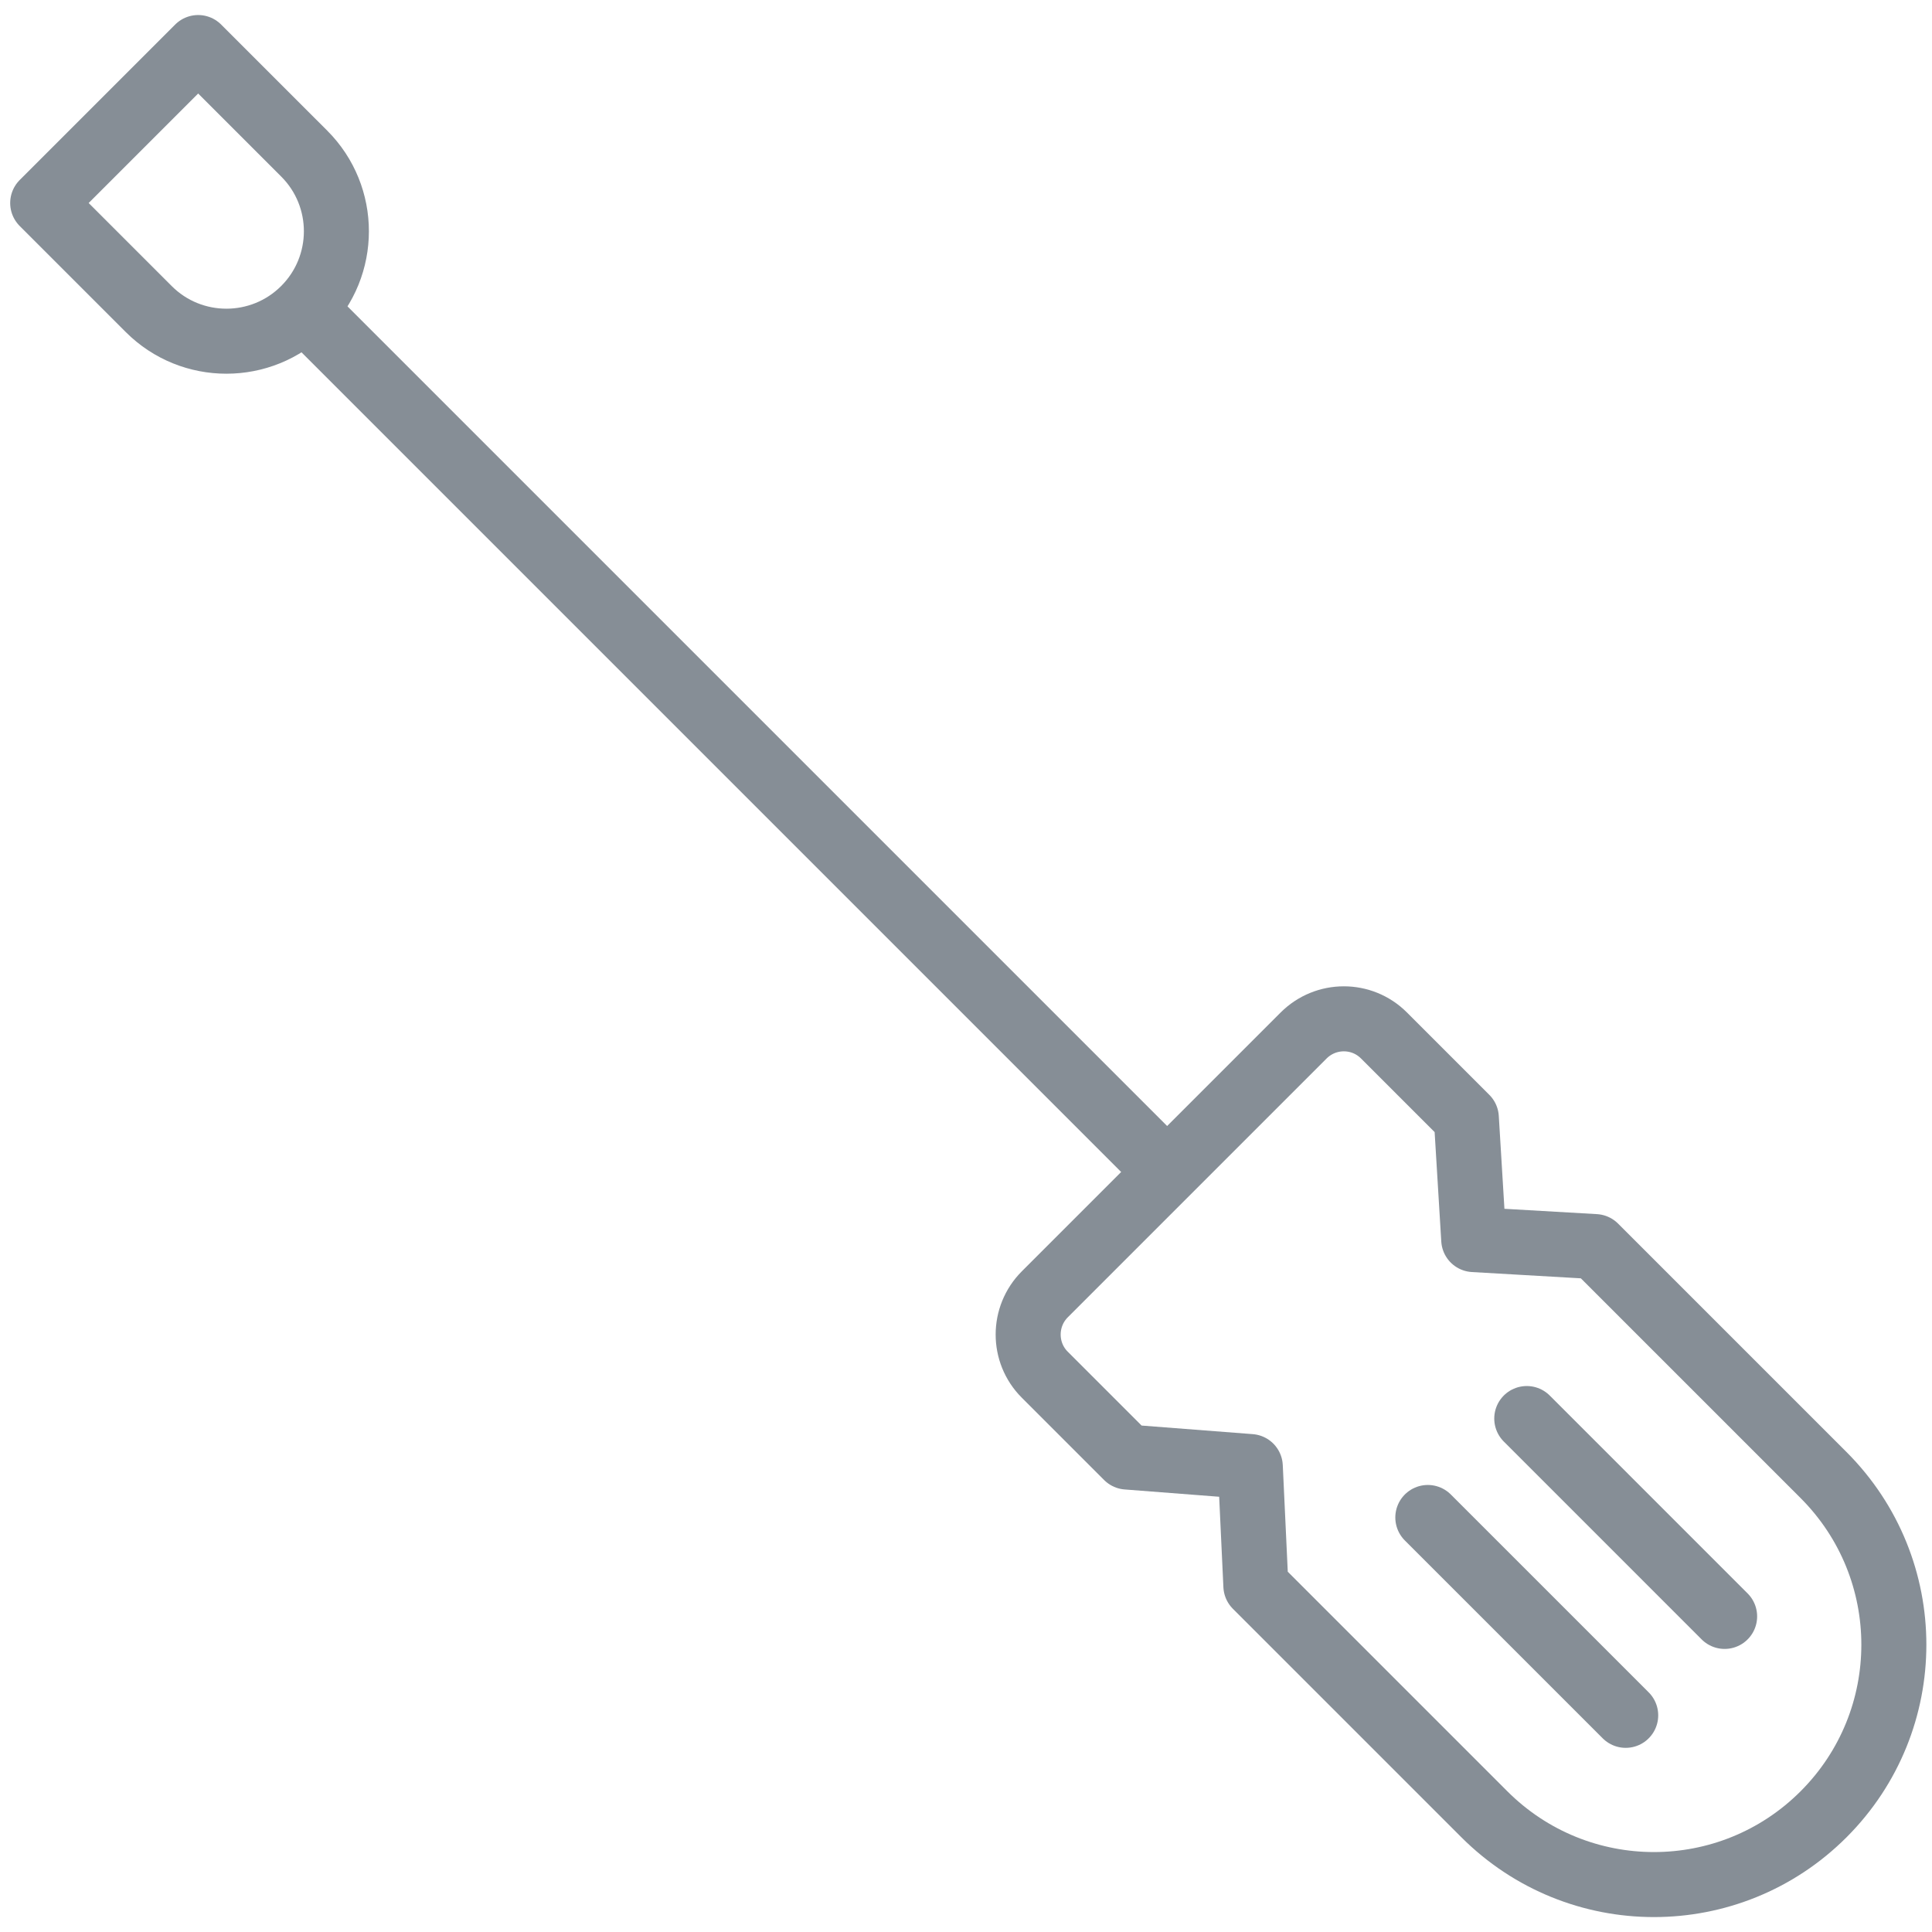 <?xml version="1.0" encoding="UTF-8"?>
<svg width="104px" height="104px" viewBox="0 0 104 104" version="1.1" xmlns="http://www.w3.org/2000/svg" xmlns:xlink="http://www.w3.org/1999/xlink">
    <!-- Generator: Sketch 46 (44423) - http://www.bohemiancoding.com/sketch -->
    <title>interface-70</title>
    <desc>Created with Sketch.</desc>
    <defs></defs>
    <g id="ALL" stroke="none" stroke-width="1" fill="none" fill-rule="evenodd" stroke-linecap="round" stroke-linejoin="round">
        <g id="Secondary" transform="translate(-1906, -1662)" stroke="#868E96" stroke-width="3.5">
            <g id="interface-70" transform="translate(1908, 1664)">
                <path d="M96.159,77.399 L83.864,65.104 L77.331,64.727 L76.933,58.173 L72.497,53.737 C71.304,52.544 69.368,52.546 68.171,53.744 L54.244,67.671 C53.047,68.867 53.05,70.81 54.237,71.997 L58.673,76.433 L65.304,76.945 L65.604,83.364 L77.899,95.659 C82.952,100.712 91.121,100.706 96.163,95.663 C101.206,90.621 101.212,82.452 96.159,77.399 L96.159,77.399 Z" id="Layer-1"></path>
                <path d="M90.837,85.012 L80.186,74.36" id="Layer-2"></path>
                <path d="M85.512,90.337 L74.86,79.686" id="Layer-3"></path>
                <path d="M60.404,60.665 L14.754,15.015" id="Layer-4"></path>
                <path d="M14.373,14.634 C16.685,12.323 16.686,8.578 14.378,6.27 L8.667,0.559 L0.298,8.928 L6.009,14.639 C8.317,16.947 12.067,16.941 14.373,14.634 L14.373,14.634 L14.373,14.634 Z" id="Layer-5"></path>
            </g>
        </g>
    </g>
</svg>